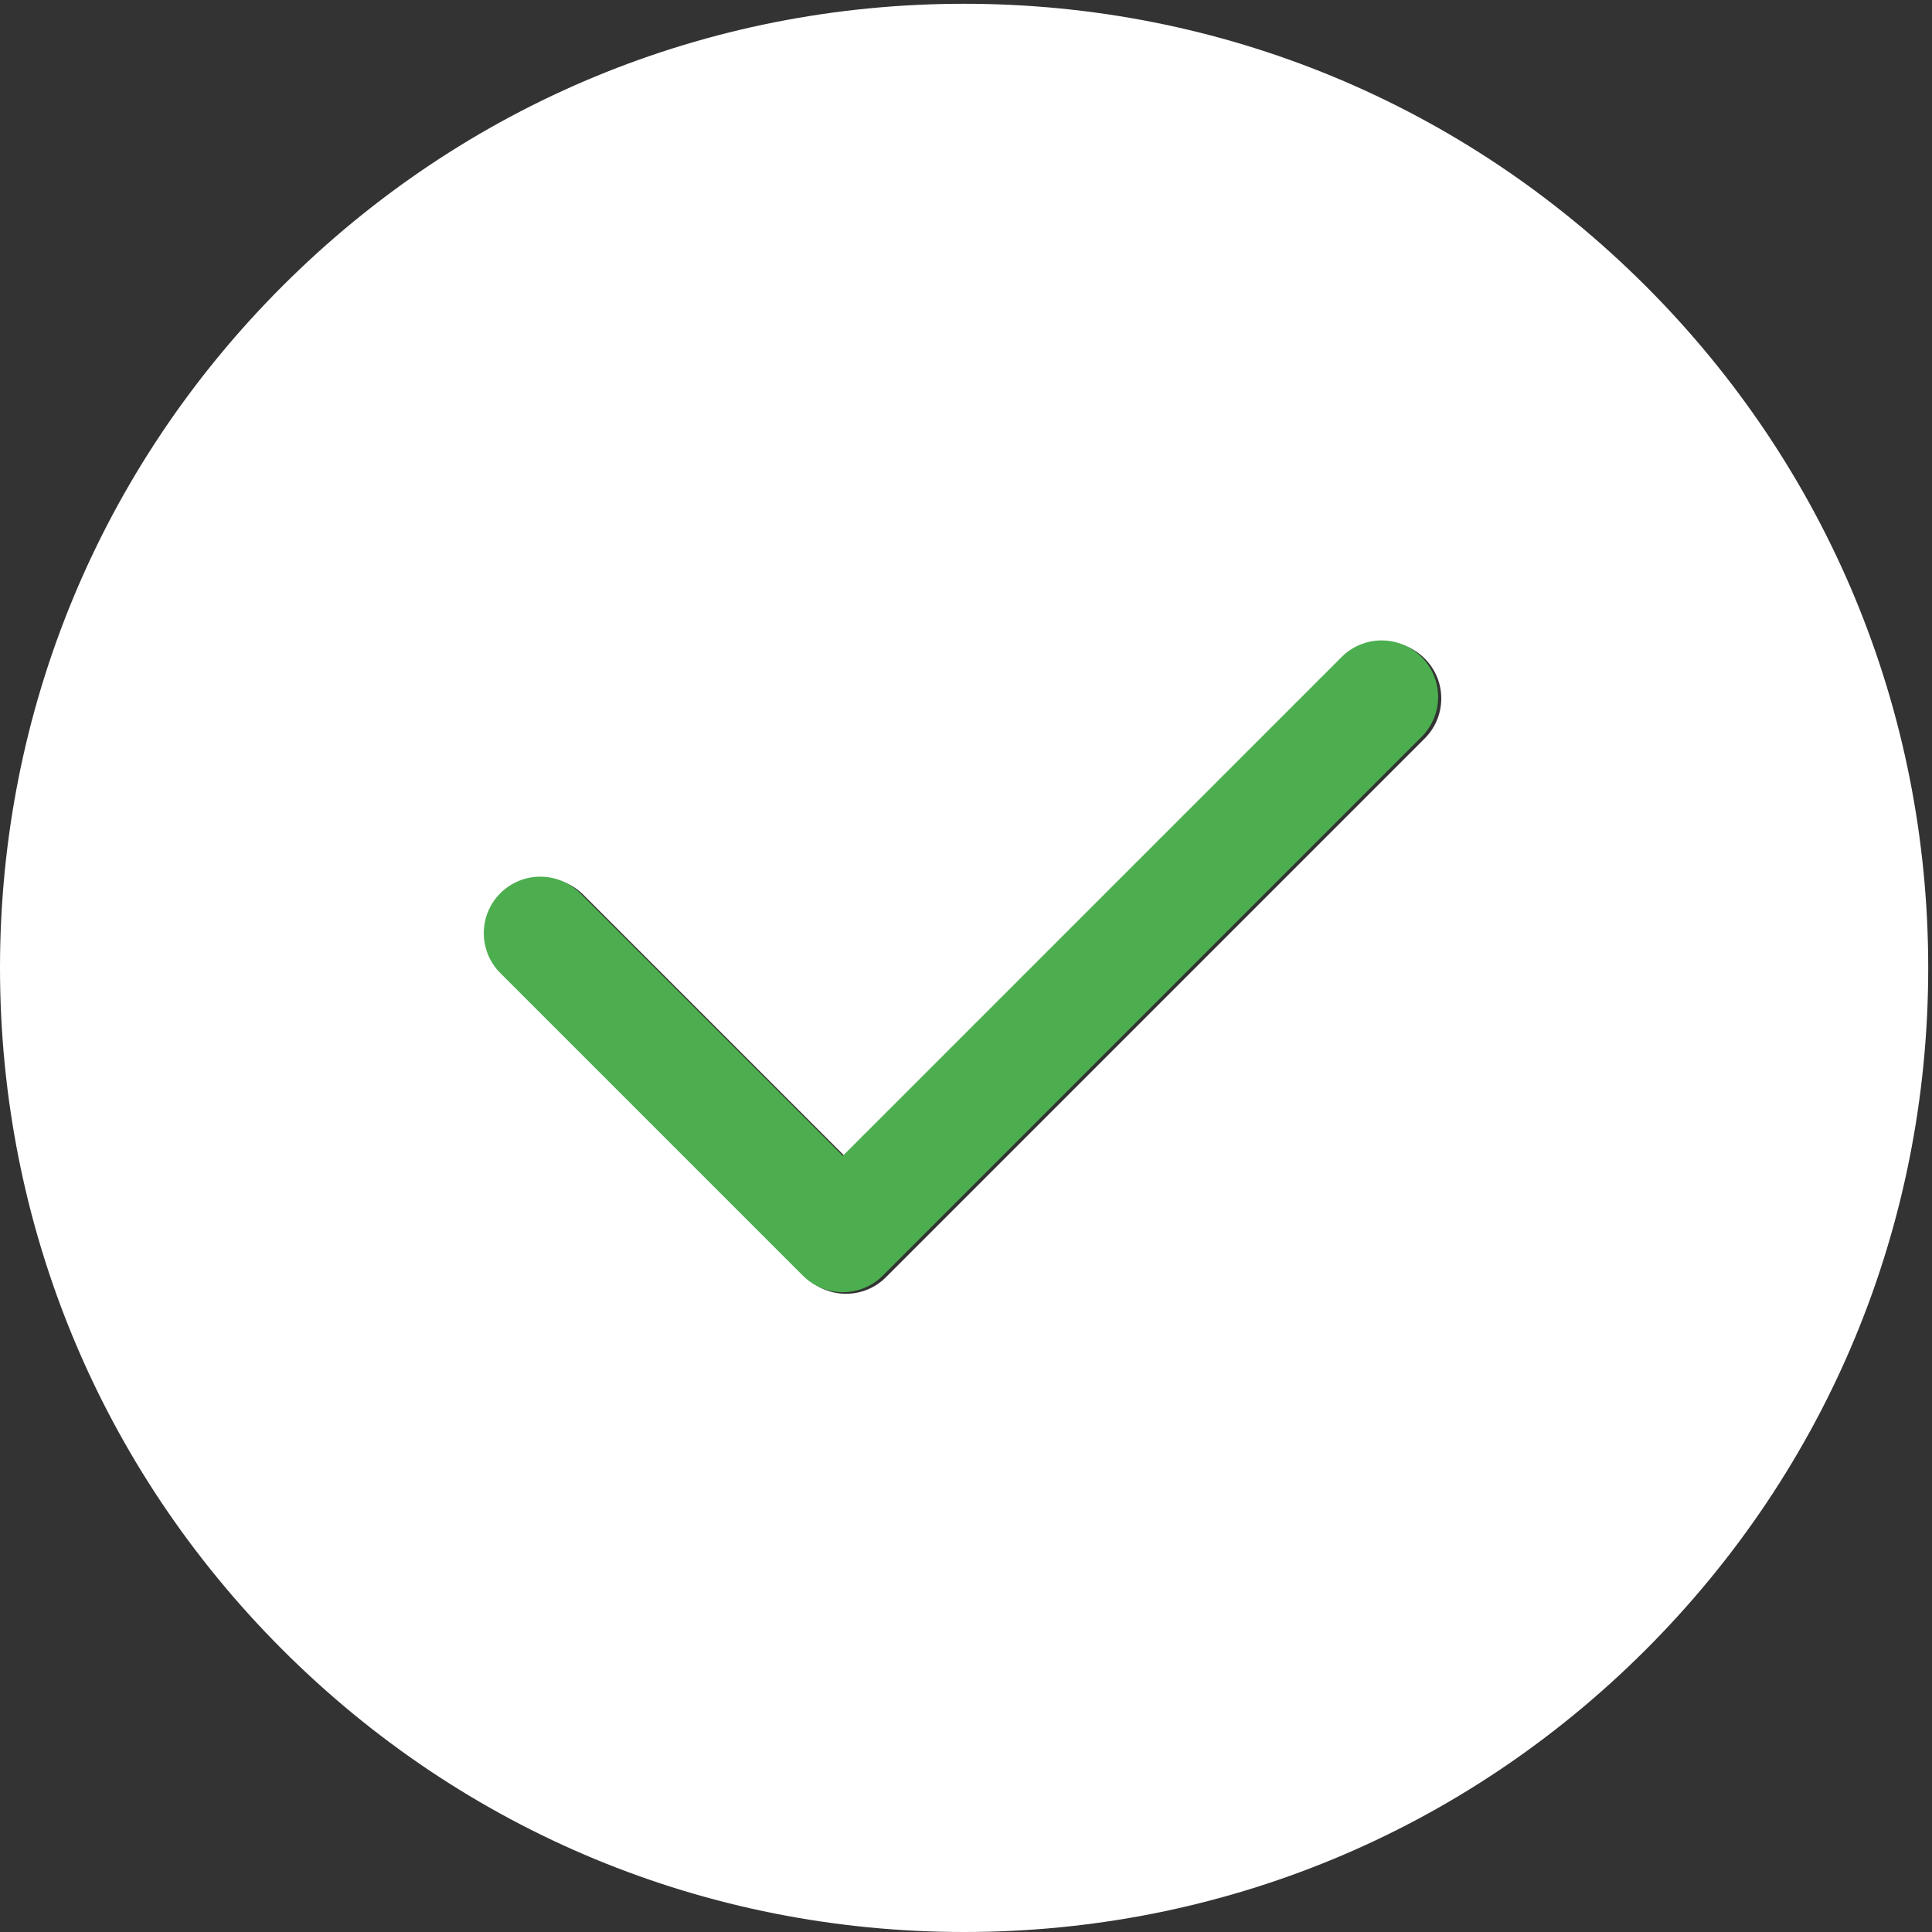 <?xml version="1.0" encoding="utf-8"?>
<!-- Generator: Adobe Illustrator 16.0.2, SVG Export Plug-In . SVG Version: 6.00 Build 0)  -->
<!DOCTYPE svg PUBLIC "-//W3C//DTD SVG 1.1//EN" "http://www.w3.org/Graphics/SVG/1.1/DTD/svg11.dtd">
<svg version="1.1" id="Layer_1" xmlns="http://www.w3.org/2000/svg" xmlns:xlink="http://www.w3.org/1999/xlink" x="0px" y="0px"
	 width="512px" height="512px" viewBox="0 0 512 512" enable-background="new 0 0 512 512" xml:space="preserve">
<rect x="0" y="0" width="512" height="512" fill="#333333" stroke="none"/>
<g>
	<g>
		<g>
			<path fill="#FFFFFF" d="M436.165,75.833C387.907,27.577,323.746,1,255.5,1C187.252,1,123.091,27.577,74.833,75.833
				C26.577,124.091,0,188.253,0,256.5c0,68.245,26.577,132.407,74.833,180.664C123.091,485.423,187.253,512,255.5,512
				c68.246,0,132.407-26.577,180.665-74.834C484.423,388.907,511,324.745,511,256.5C511,188.253,484.423,124.092,436.165,75.833z
				 M377.567,195.692L234.782,338.479c-2.923,2.922-6.755,4.384-10.585,4.384c-3.832,0-7.663-1.462-10.586-4.384l-80.177-80.177
				c-5.847-5.845-5.847-15.324,0-21.171c5.845-5.846,15.325-5.846,21.171,0l69.592,69.591L356.396,174.52
				c5.846-5.847,15.325-5.847,21.172,0C383.414,180.367,383.414,189.845,377.567,195.692z"/>
		</g>
	</g>
	<path fill="#4CAE4F" d="M376.73,174.103c-5.846-5.845-15.325-5.845-21.171,0l-132.2,132.2l-69.591-69.591
		c-5.846-5.845-15.325-5.845-21.171,0c-5.846,5.846-5.846,15.325,0,21.171l80.176,80.177c2.923,2.924,6.755,4.385,10.585,4.385
		c3.831,0,7.664-1.463,10.586-4.385L376.73,195.273C382.577,189.428,382.577,179.949,376.73,174.103z"/>
</g>
</svg>
